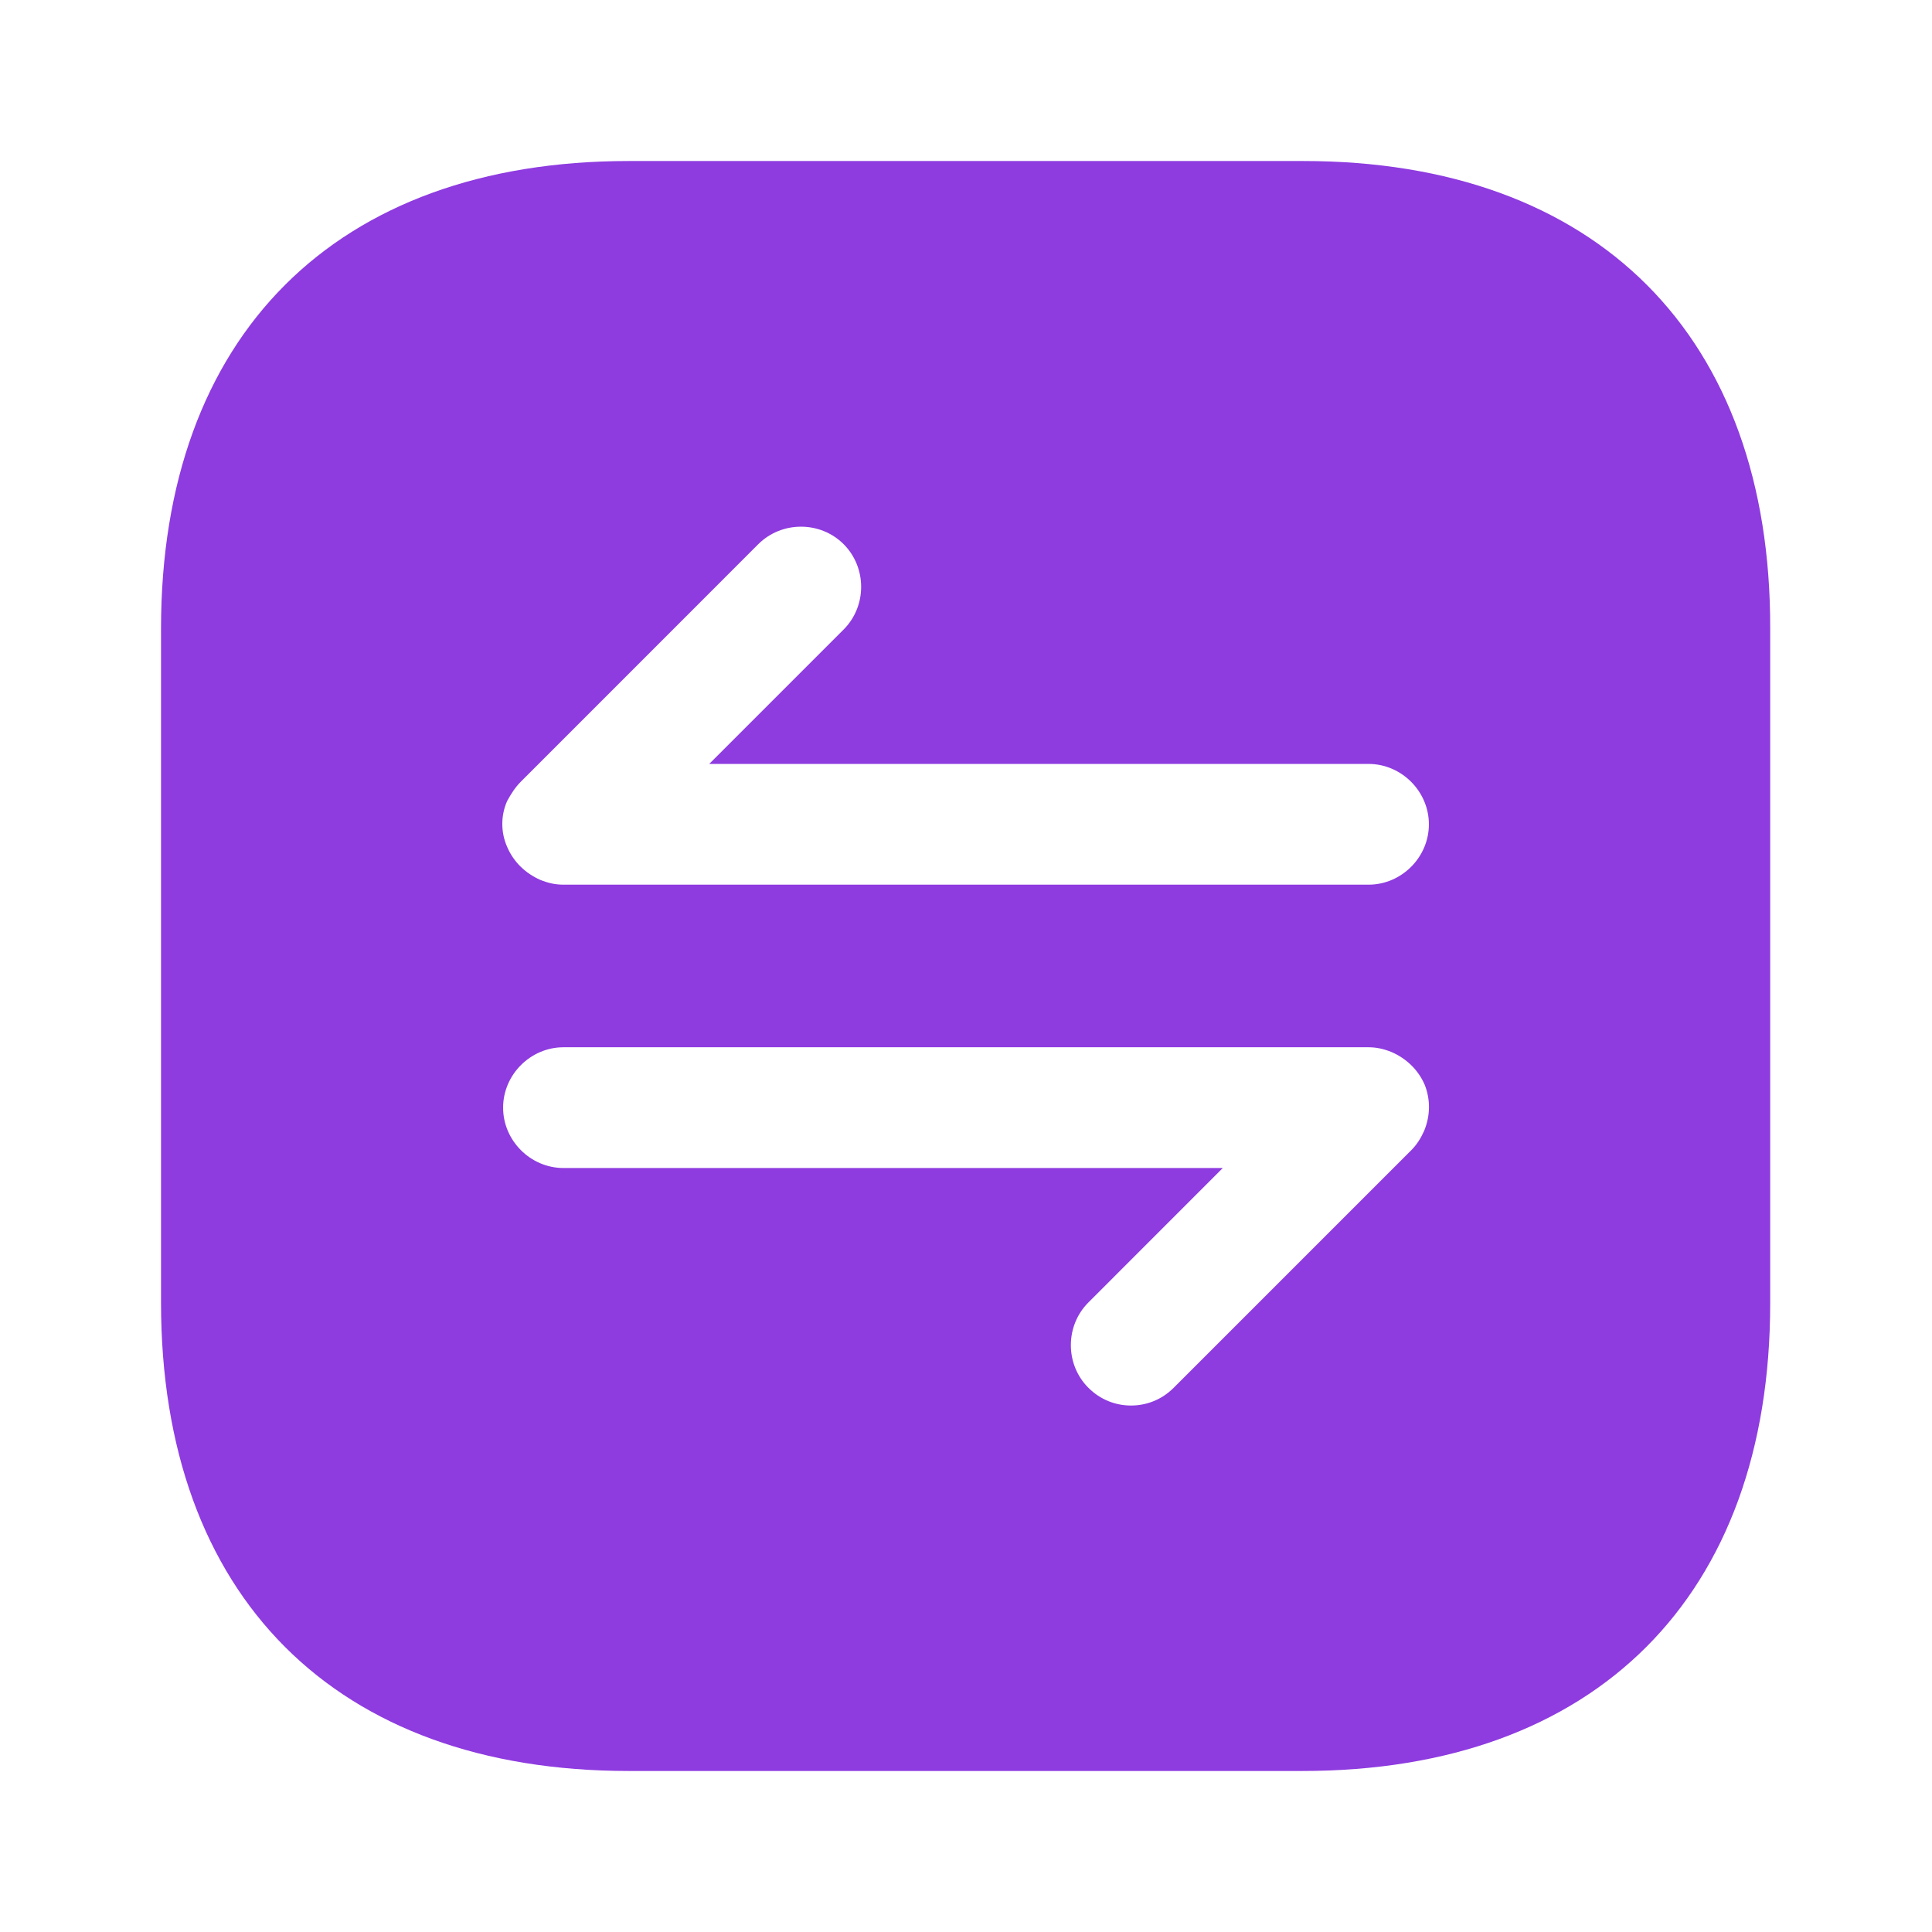 <svg width="32" height="32" viewBox="0 0 32 32" fill="none" xmlns="http://www.w3.org/2000/svg">
<path d="M21.587 2.667H10.413C5.56 2.667 2.667 5.56 2.667 10.413V21.573C2.667 26.44 5.56 29.333 10.413 29.333H21.573C26.427 29.333 29.32 26.44 29.32 21.587V10.413C29.333 5.56 26.44 2.667 21.587 2.667ZM23.587 18.733C23.533 18.853 23.467 18.96 23.373 19.053L19.44 22.986C19.24 23.186 18.987 23.28 18.733 23.28C18.48 23.28 18.227 23.186 18.027 22.986C17.64 22.6 17.64 21.96 18.027 21.573L20.253 19.346H9.333C8.787 19.346 8.333 18.893 8.333 18.346C8.333 17.8 8.787 17.346 9.333 17.346H22.667C22.8 17.346 22.92 17.373 23.053 17.427C23.293 17.533 23.493 17.72 23.6 17.973C23.693 18.213 23.693 18.48 23.587 18.733ZM22.667 14.653H9.333C9.2 14.653 9.08 14.627 8.947 14.573C8.707 14.466 8.507 14.28 8.4 14.027C8.293 13.787 8.293 13.507 8.4 13.267C8.467 13.146 8.533 13.04 8.627 12.947L12.56 9.013C12.947 8.627 13.587 8.627 13.973 9.013C14.36 9.4 14.36 10.04 13.973 10.427L11.747 12.653H22.667C23.213 12.653 23.667 13.107 23.667 13.653C23.667 14.2 23.213 14.653 22.667 14.653Z" fill="#8E3BE0"/>
</svg>
